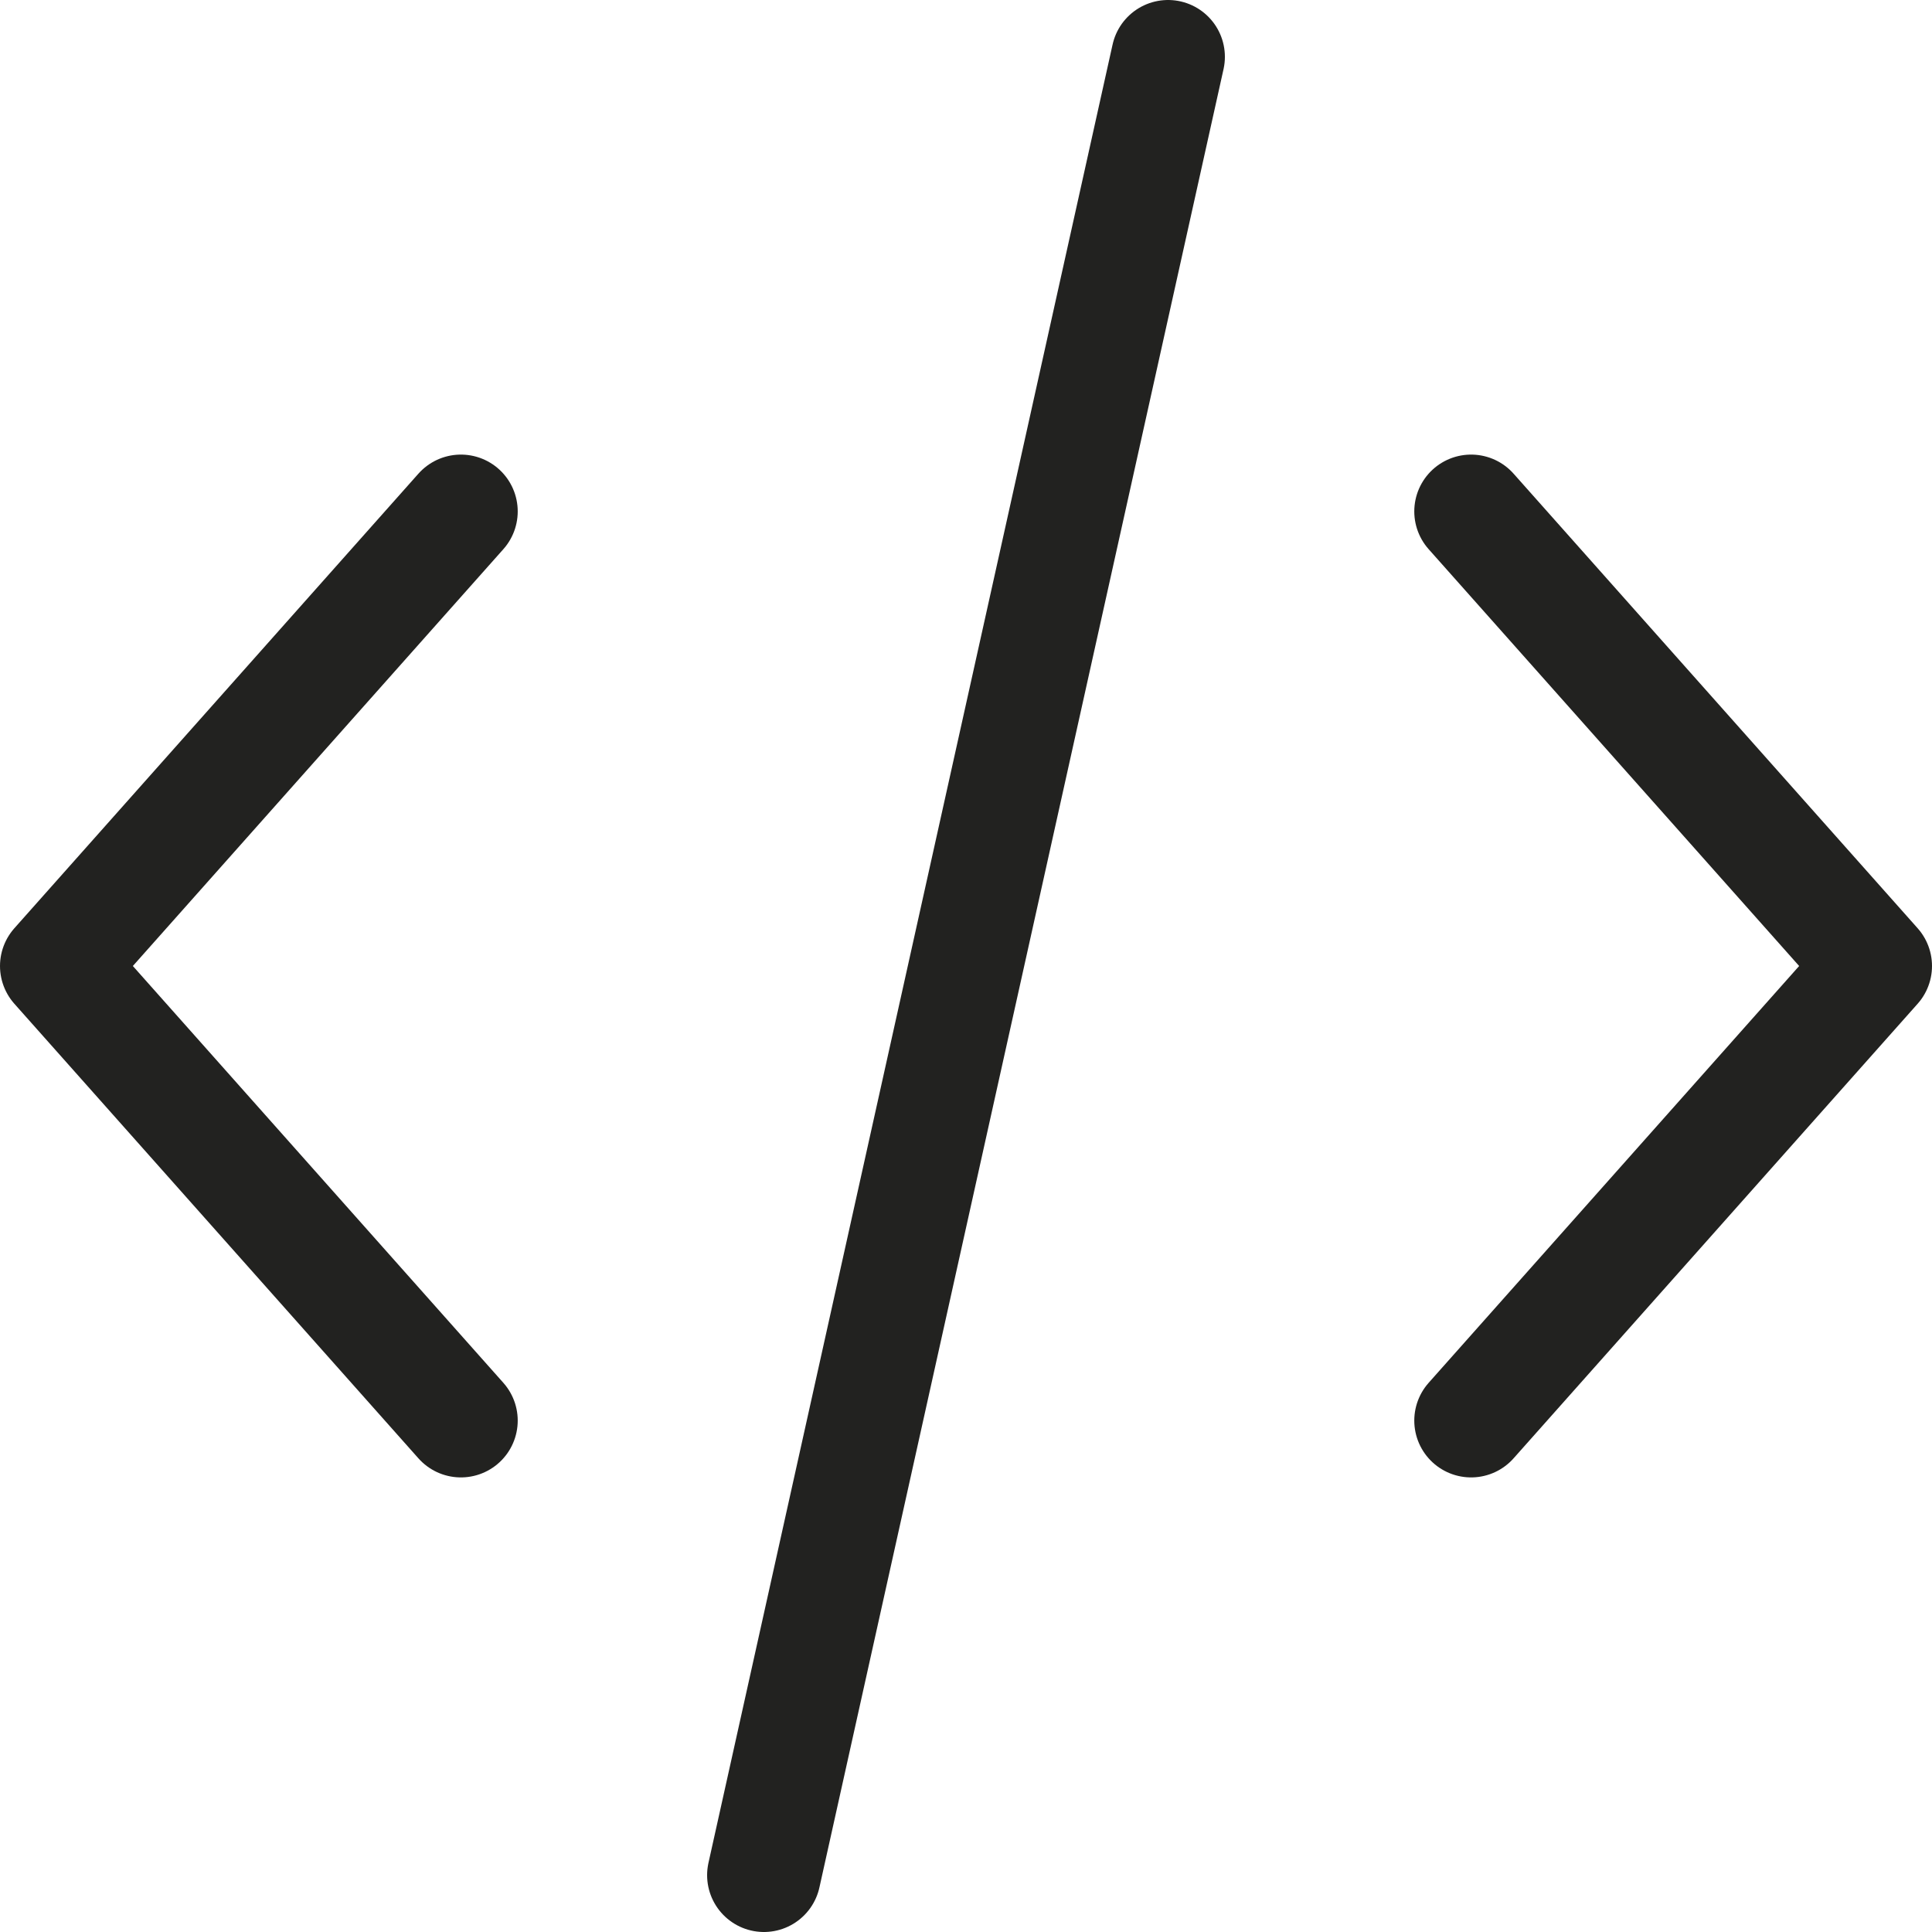 <svg xmlns="http://www.w3.org/2000/svg" width="34" height="34" fill="none" viewBox="0 0 34 34"><path stroke="#222220" stroke-linecap="round" stroke-linejoin="round" stroke-width="2" d="M8.111 9L1 17L8.111 25M25.889 9L33 17L25.889 25M20.556 1L13.444 33"/></svg>